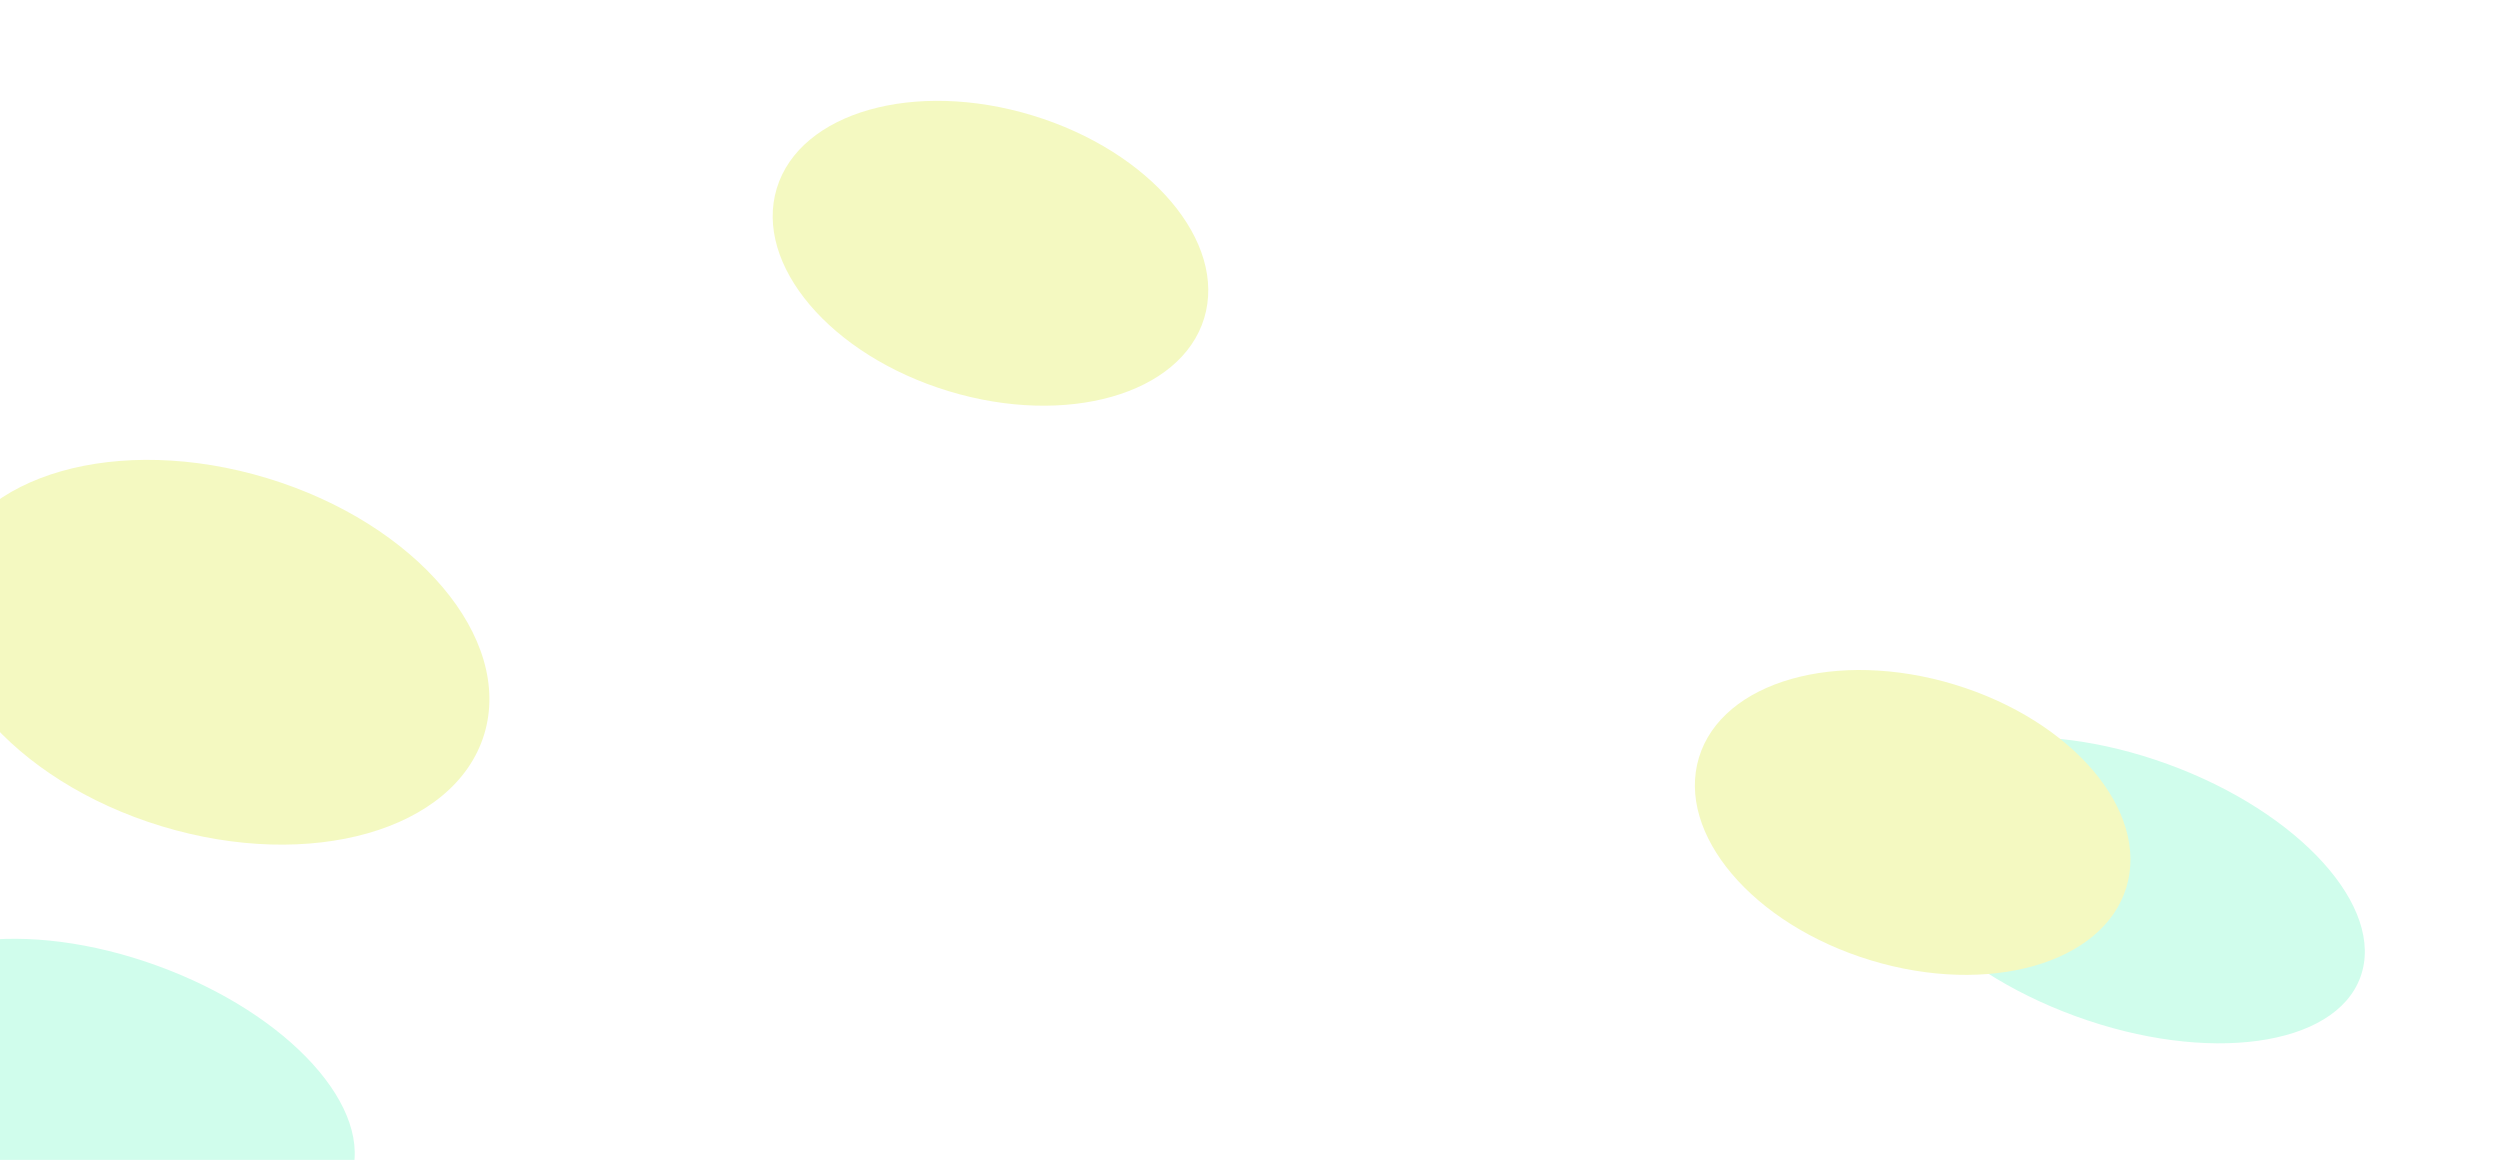 <svg width="347" height="161" viewBox="0 0 347 161" fill="none" xmlns="http://www.w3.org/2000/svg">
  <g filter="url(#filter0_f_0_1)">
  <ellipse cx="294.498" cy="123.559" rx="35.254" ry="18.625" transform="rotate(20 294.498 123.559)" fill="#D0FDEC"/>
  </g>
  <g filter="url(#filter1_f_0_1)">
  <ellipse cx="29.776" cy="90.532" rx="39.125" ry="25.242" transform="rotate(16.913 29.776 90.532)" fill="#F4F9C1"/>
  </g>
  <g filter="url(#filter2_f_0_1)">
  <ellipse cx="137.478" cy="35.154" rx="31" ry="20" transform="rotate(16.913 137.478 35.154)" fill="#F4F9C1"/>
  </g>
  <g filter="url(#filter3_f_0_1)">
  <ellipse cx="265.478" cy="114.154" rx="31" ry="20" transform="rotate(16.913 265.478 114.154)" fill="#F4F9C1"/>
  </g>
  <g filter="url(#filter4_f_0_1)">
  <ellipse cx="15.498" cy="151.559" rx="35.254" ry="18.625" transform="rotate(20 15.498 151.559)" fill="#D0FDEC"/>
  </g>
  <defs>
  <filter id="filter0_f_0_1" x="223.757" y="65.304" width="141.483" height="116.51" filterUnits="userSpaceOnUse" color-interpolation-filters="sRGB">
  <feFlood flood-opacity="0" result="BackgroundImageFix"/>
  <feBlend mode="normal" in="SourceGraphic" in2="BackgroundImageFix" result="shape"/>
  <feGaussianBlur stdDeviation="18.5" result="effect1_foregroundBlur_0_1"/>
  </filter>
  <filter id="filter1_f_0_1" x="-66.377" y="5.828" width="192.306" height="169.409" filterUnits="userSpaceOnUse" color-interpolation-filters="sRGB">
  <feFlood flood-opacity="0" result="BackgroundImageFix"/>
  <feBlend mode="normal" in="SourceGraphic" in2="BackgroundImageFix" result="shape"/>
  <feGaussianBlur stdDeviation="29" result="effect1_foregroundBlur_0_1"/>
  </filter>
  <filter id="filter2_f_0_1" x="70.248" y="-23.005" width="134.46" height="116.318" filterUnits="userSpaceOnUse" color-interpolation-filters="sRGB">
  <feFlood flood-opacity="0" result="BackgroundImageFix"/>
  <feBlend mode="normal" in="SourceGraphic" in2="BackgroundImageFix" result="shape"/>
  <feGaussianBlur stdDeviation="18.5" result="effect1_foregroundBlur_0_1"/>
  </filter>
  <filter id="filter3_f_0_1" x="198.247" y="55.995" width="134.46" height="116.318" filterUnits="userSpaceOnUse" color-interpolation-filters="sRGB">
  <feFlood flood-opacity="0" result="BackgroundImageFix"/>
  <feBlend mode="normal" in="SourceGraphic" in2="BackgroundImageFix" result="shape"/>
  <feGaussianBlur stdDeviation="18.5" result="effect1_foregroundBlur_0_1"/>
  </filter>
  <filter id="filter4_f_0_1" x="-55.243" y="93.304" width="141.483" height="116.51" filterUnits="userSpaceOnUse" color-interpolation-filters="sRGB">
  <feFlood flood-opacity="0" result="BackgroundImageFix"/>
  <feBlend mode="normal" in="SourceGraphic" in2="BackgroundImageFix" result="shape"/>
  <feGaussianBlur stdDeviation="18.5" result="effect1_foregroundBlur_0_1"/>
  </filter>
  </defs>
  </svg>
  